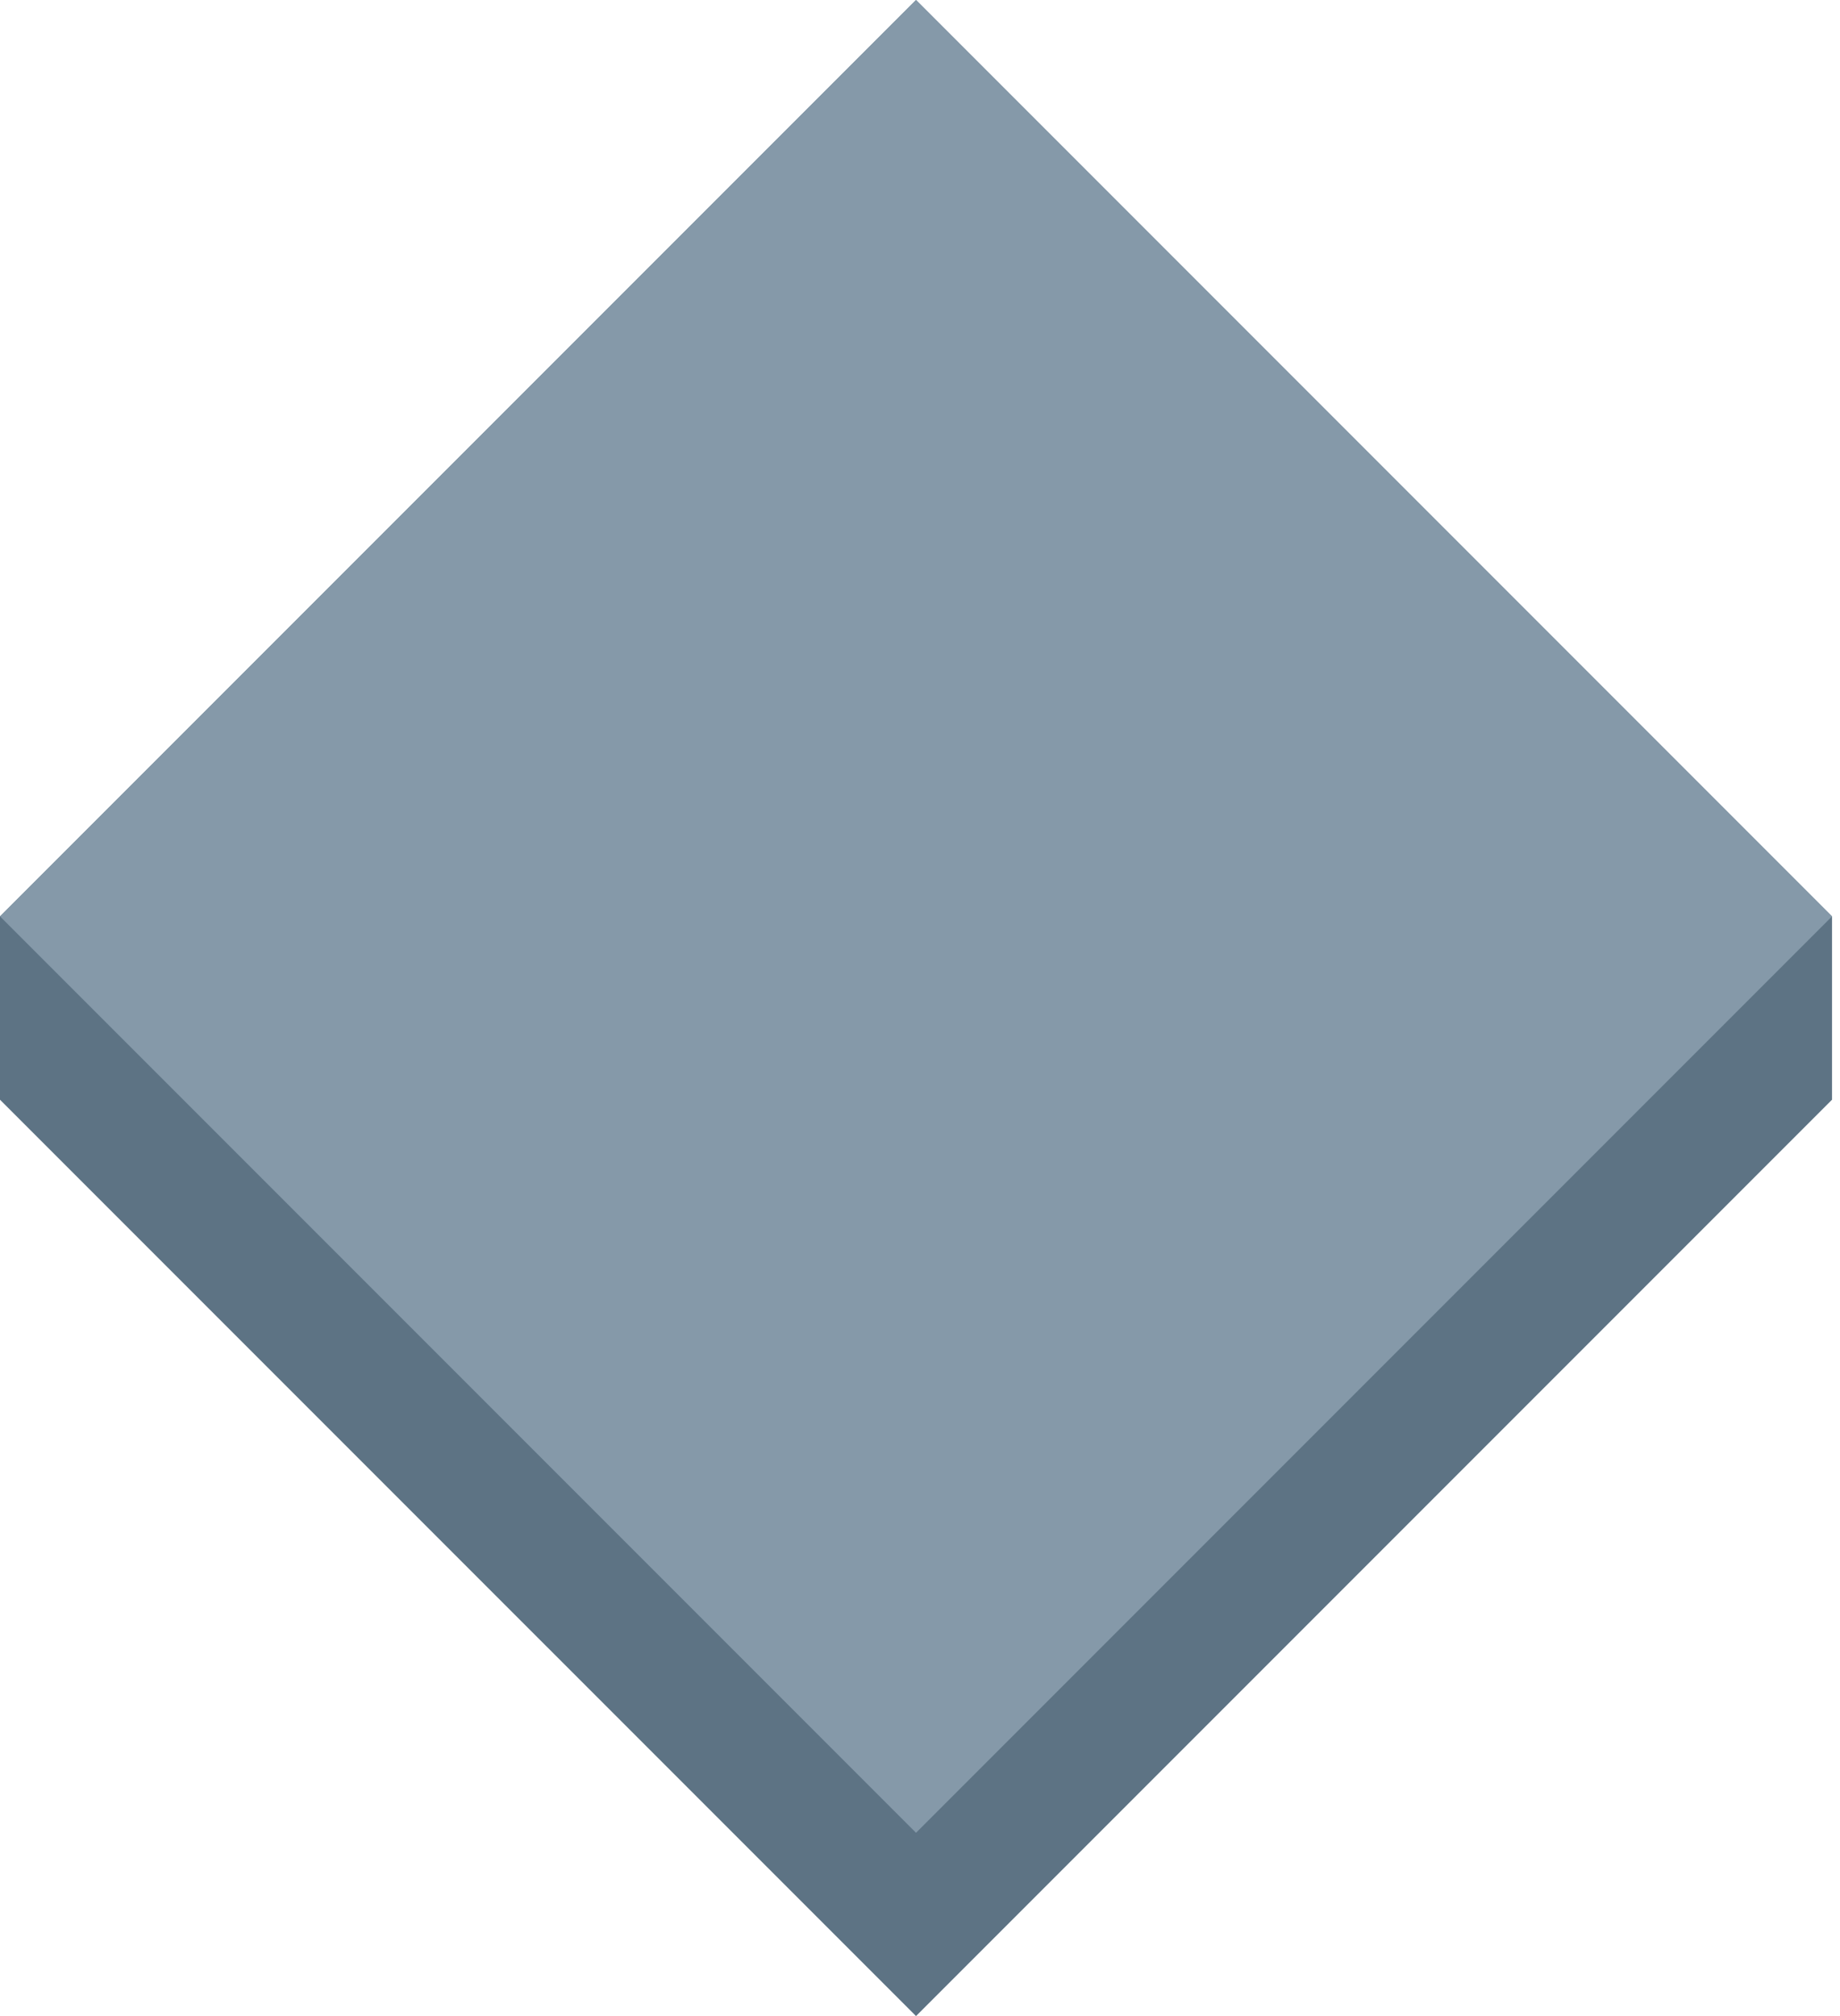 <svg height="46" viewBox="0 0 42 46" width="42" xmlns="http://www.w3.org/2000/svg"><g fill="none" fill-rule="evenodd"><path d="m0 20.909v4.183l20.909 20.908 20.909-20.908v-4.183l-20.909-20.909z" fill="#5d7384"/><path d="m0 20.909 20.909 20.909 20.909-20.909-20.909-20.909z" fill="#8599a9"/></g></svg>